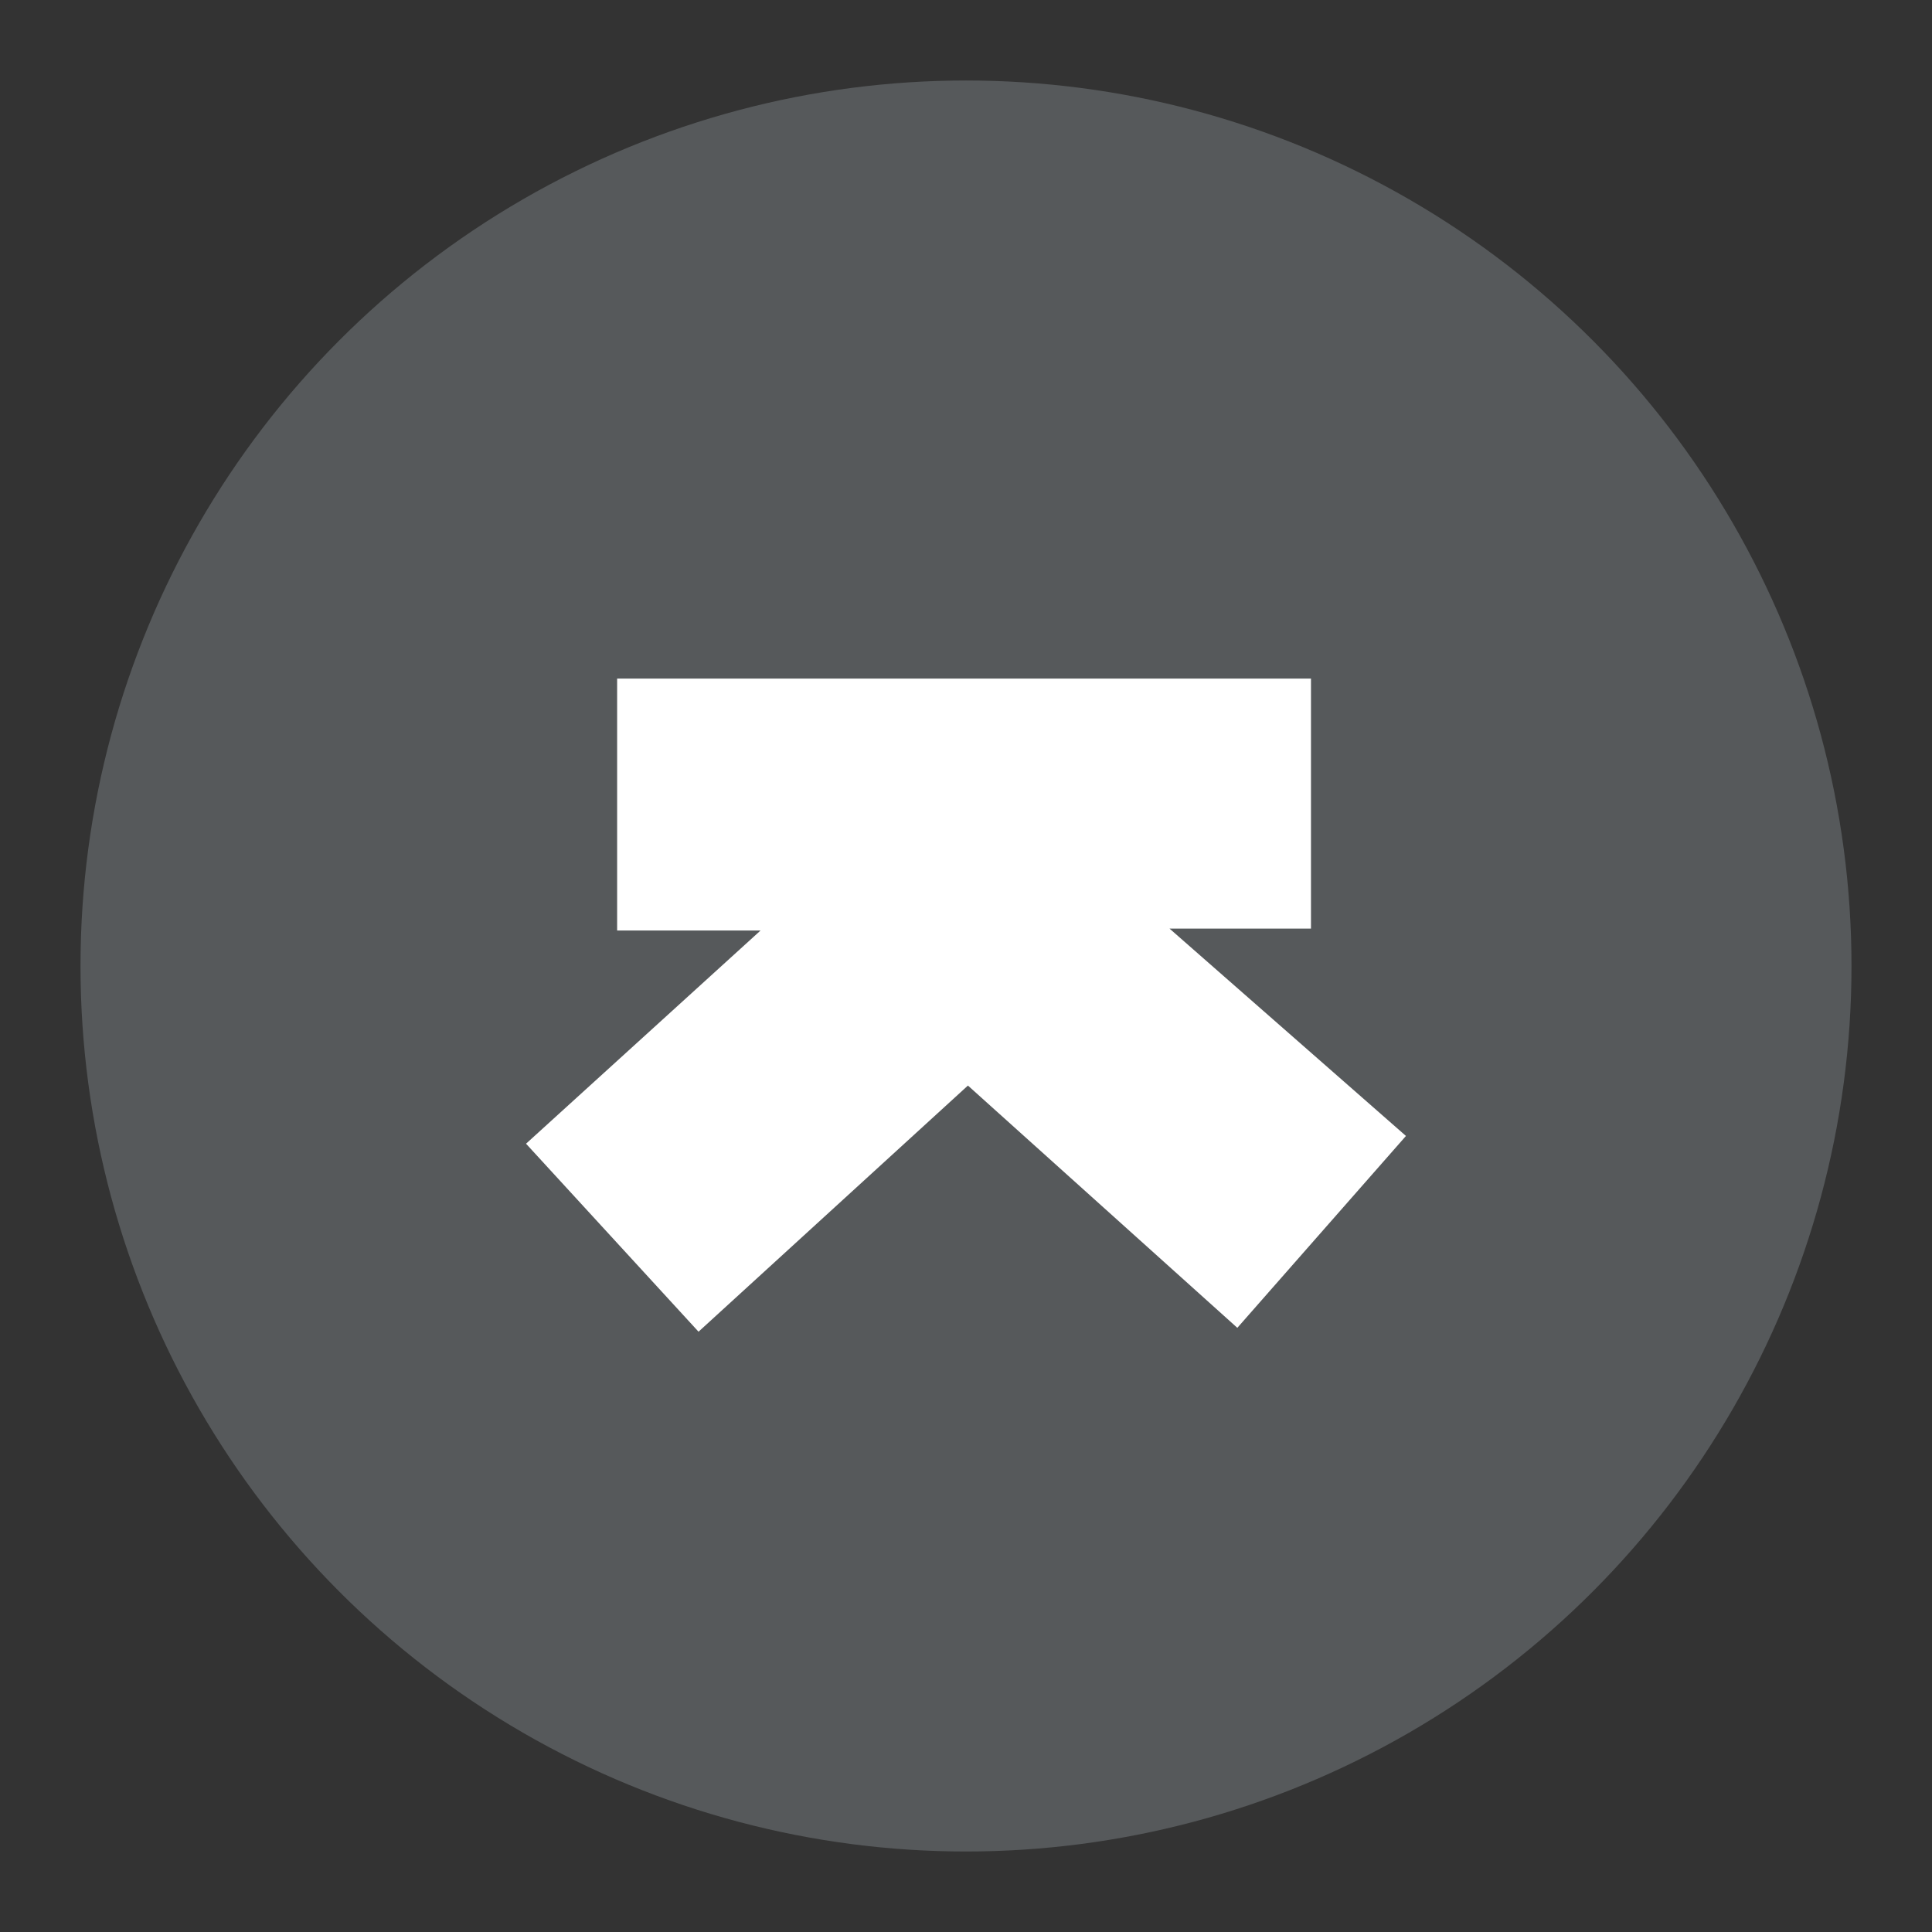 <?xml version="1.0" encoding="UTF-8"?>
<svg version="1.1" viewBox="0 0 192 192" xmlns="http://www.w3.org/2000/svg">
 <rect x="0" y="0" width="192" height="192" fill="#333333" stroke="none"/>
 <circle class="a" cx="96" cy="96" r="88" style="fill:#56595b"/>
 <path d="m61.33 67.434v25.039h14.253l-23.306 21.187 17.142 18.683 26.773-24.461 26.773 24.076 16.757-19.068-23.498-20.609h14.06v-24.847z" style="fill:#fff;stroke-linecap:round;stroke-linejoin:round;stroke-width:5.448"/>
</svg>

